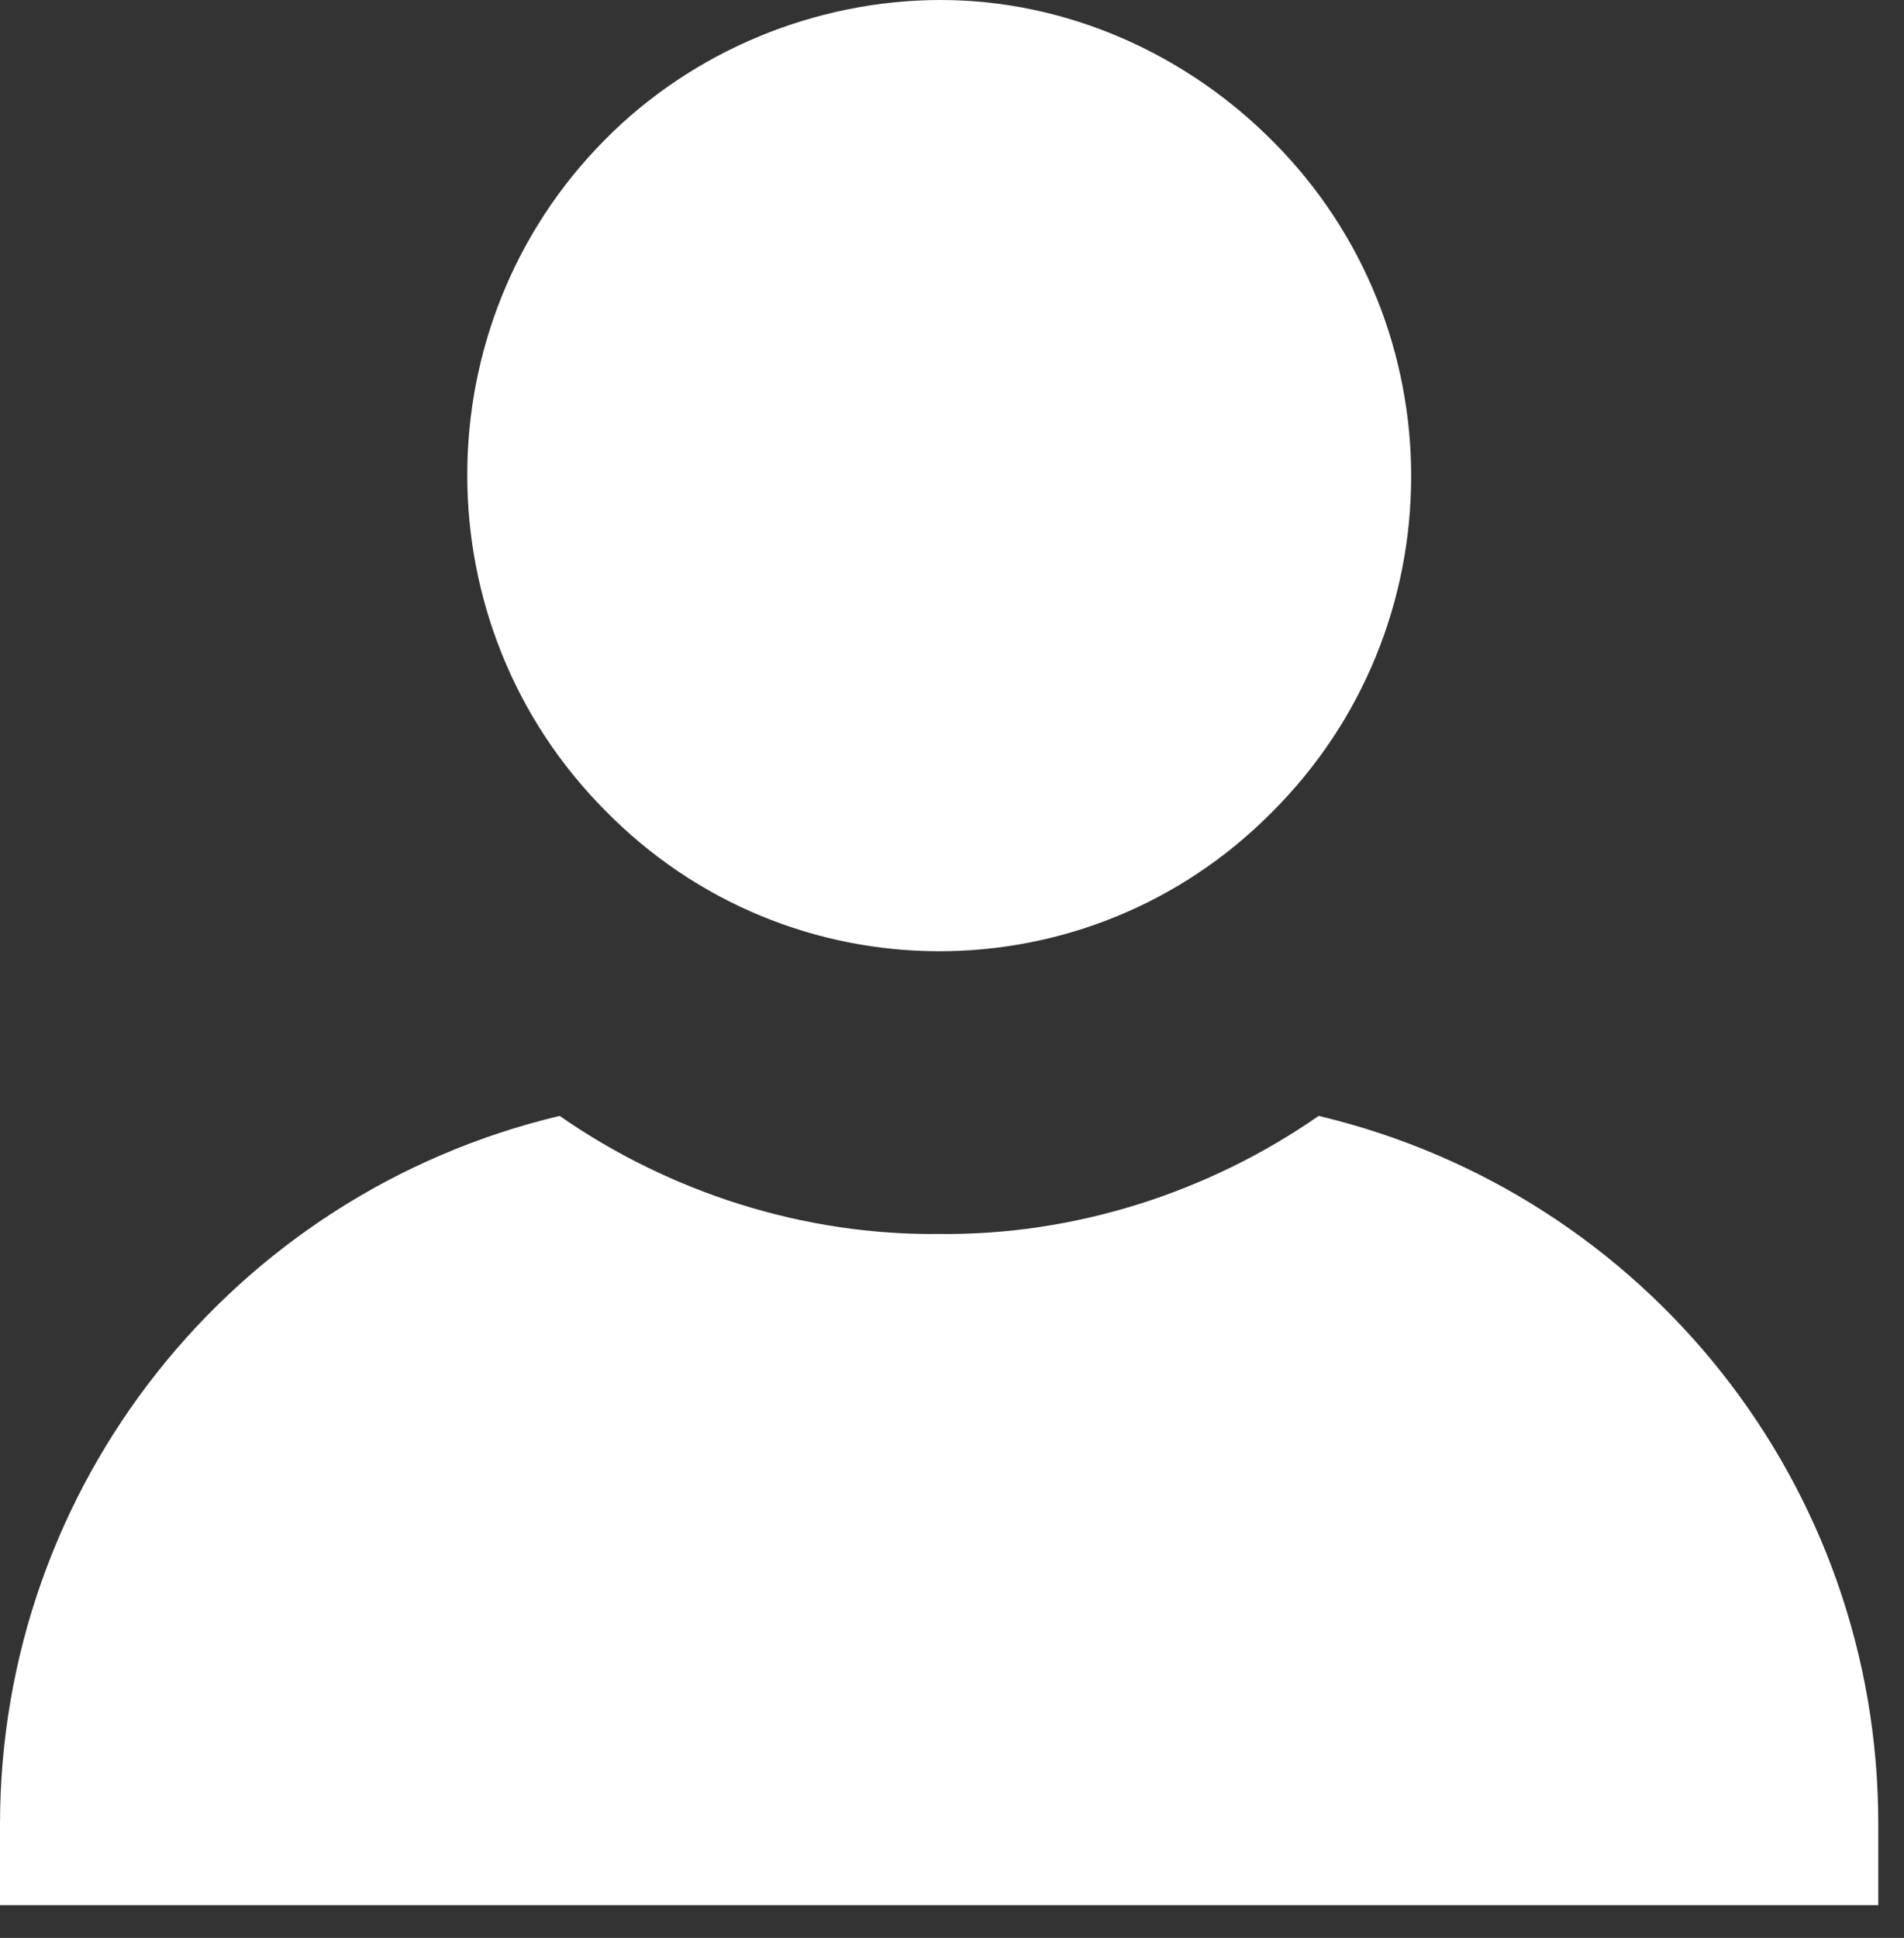 <svg width="57" height="58" viewBox="0 0 57 58" fill="none" xmlns="http://www.w3.org/2000/svg">
    <rect x="0" y="0" width="57" height="58" fill="#333333" stroke="none"/>
    <path d="M38.133 4.257C43.63 9.79 43.63 18.797 38.056 24.33C32.559 29.863 23.61 29.863 18.112 24.253C12.614 18.72 12.614 9.713 18.112 4.18C20.738 1.522 24.419 0 28.16 0C31.917 0 35.506 1.598 38.133 4.257Z"
          fill="#FFFFFF"/>
    <path d="M39.477 33.398C36.163 35.703 32.146 36.979 28.115 36.932C24.083 36.979 20.067 35.703 16.753 33.398C6.949 35.734 0 44.479 0 54.607V57.02H28.115H56.23V54.607C56.245 44.479 49.296 35.734 39.477 33.398Z"
          fill="#FFFFFF"/>
</svg>

